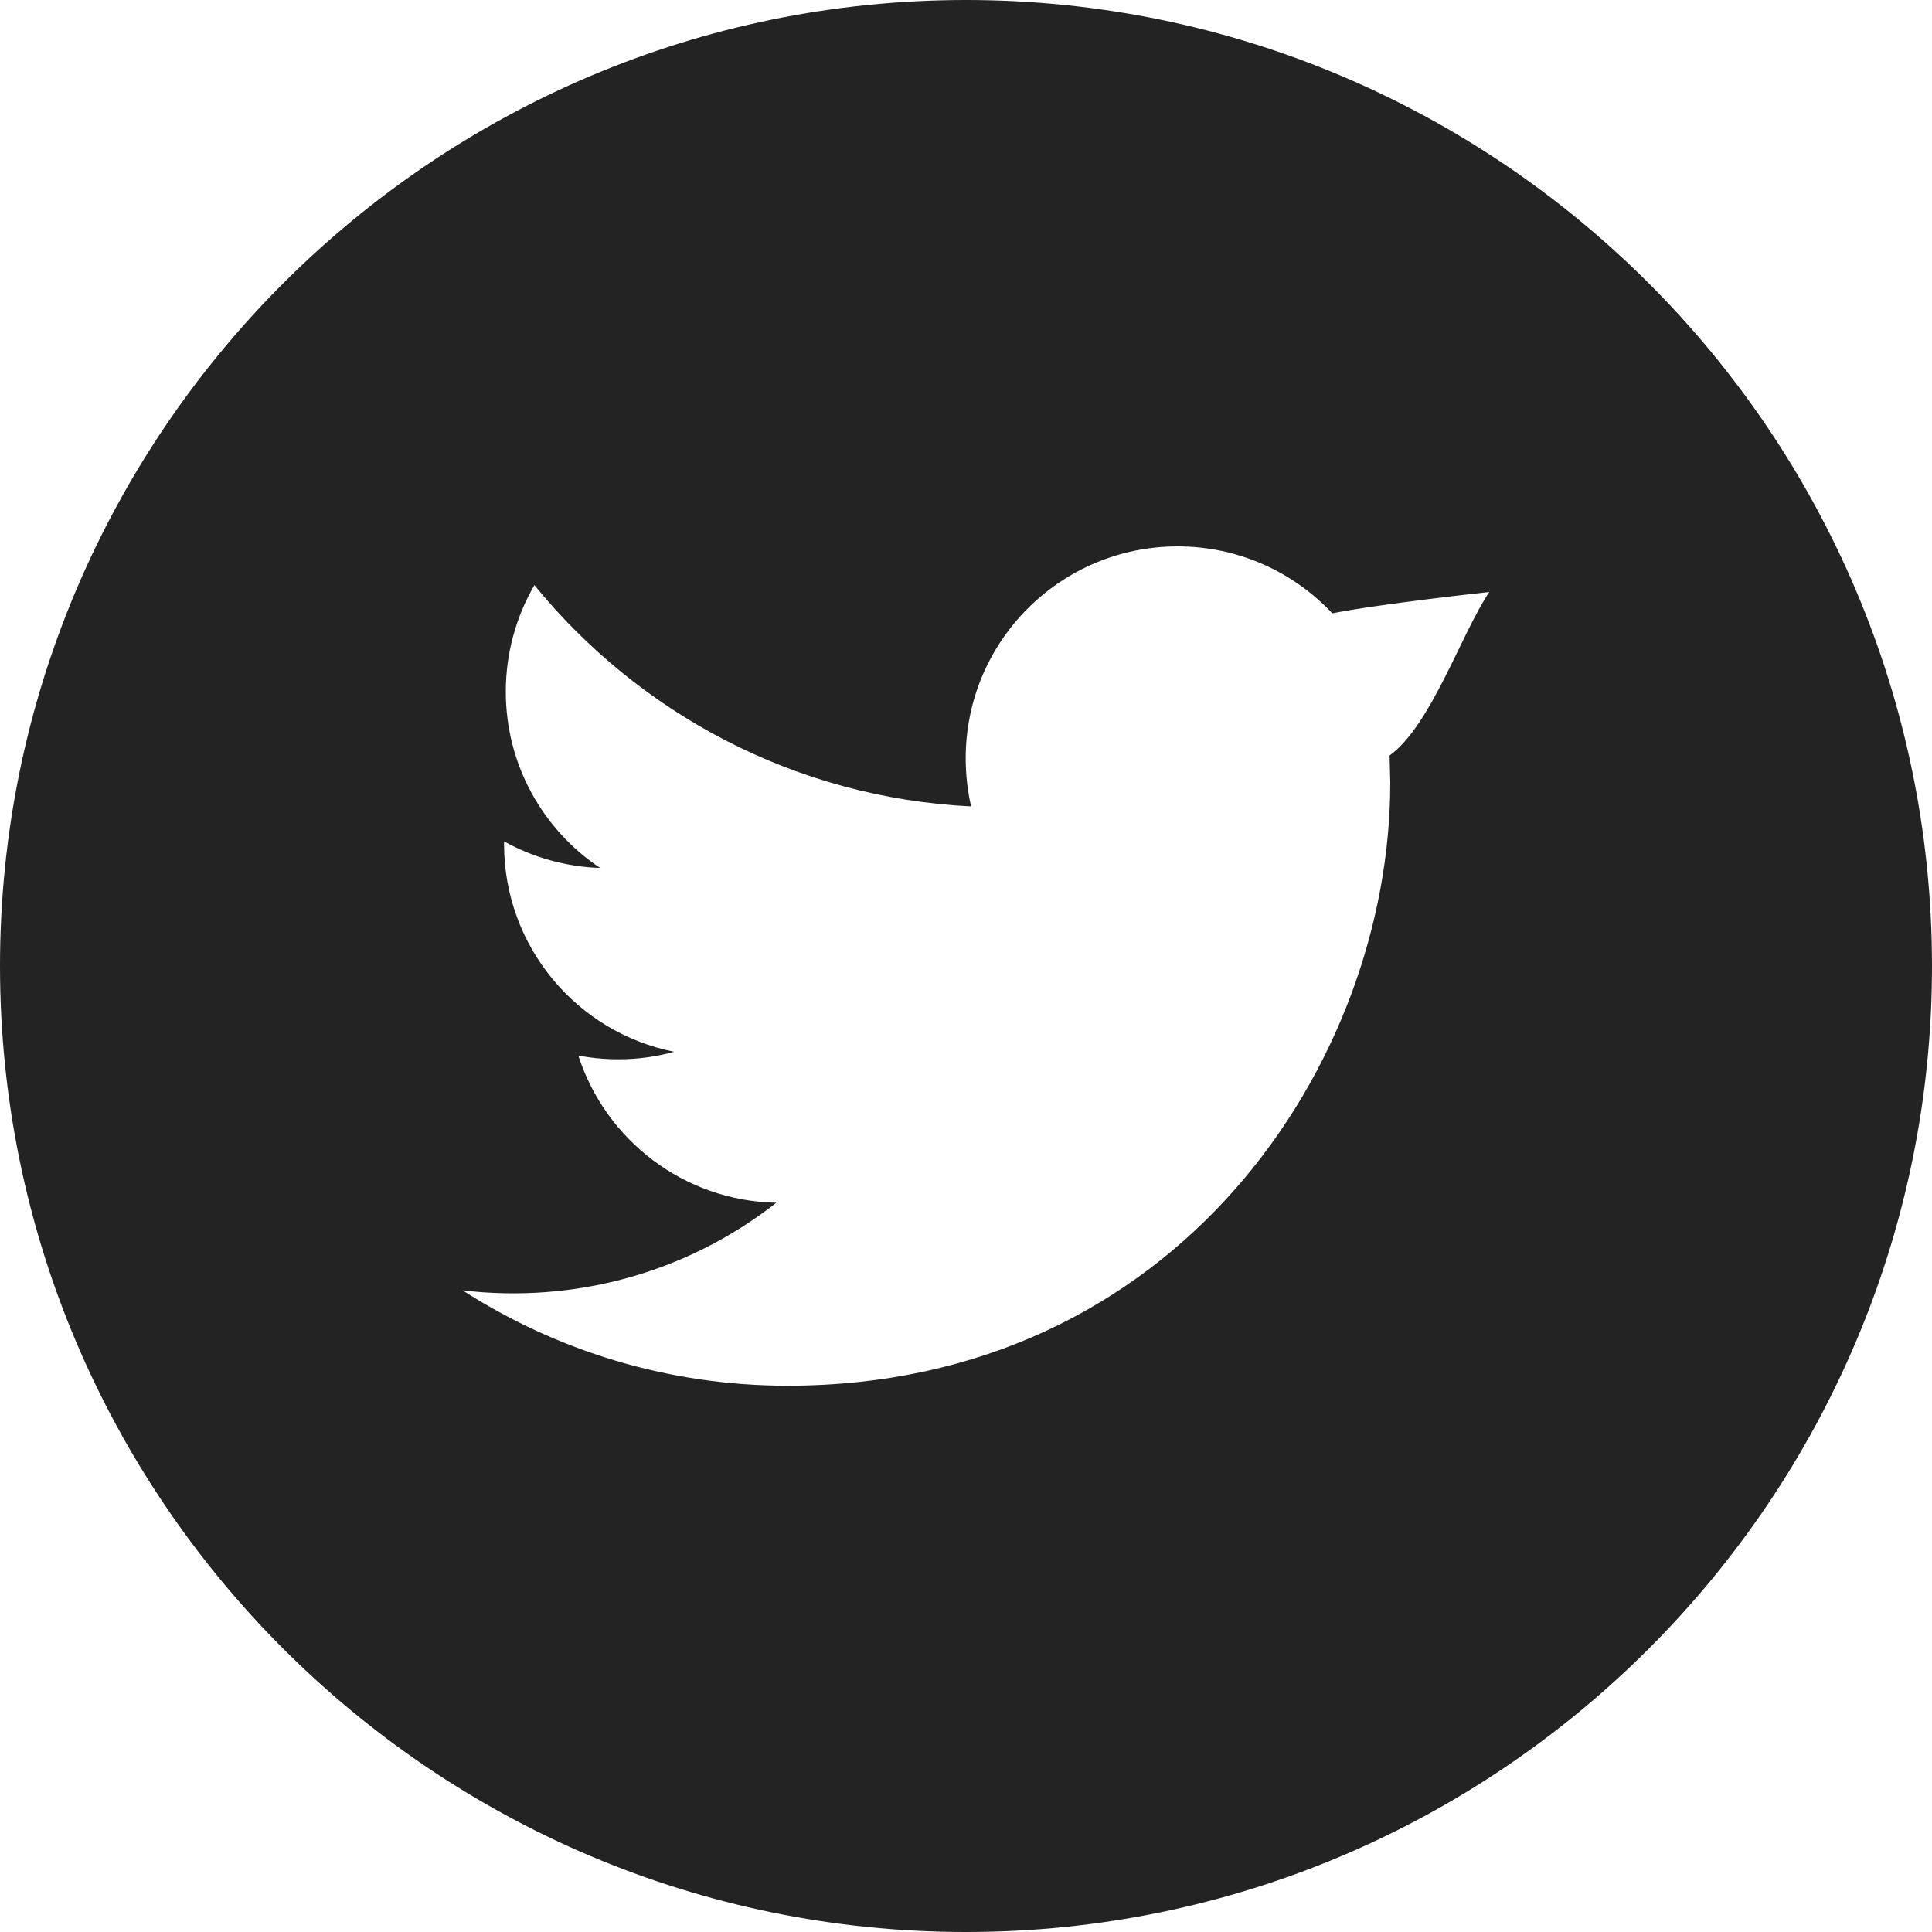<svg width="20" height="20" viewBox="0 0 20 20" fill="none" xmlns="http://www.w3.org/2000/svg">
<path d="M10 0C4.486 0 0 4.486 0 10C0 15.514 4.486 20 10 20C15.514 20 20 15.514 20 10C20 4.486 15.514 0 10 0ZM14.385 7.821L14.392 8.104C14.392 11.002 12.186 14.345 8.152 14.345C6.913 14.345 5.76 13.981 4.789 13.358C5.934 13.492 7.098 13.186 8.036 12.451C7.077 12.432 6.267 11.798 5.987 10.927C6.317 10.989 6.657 10.977 6.978 10.888C5.974 10.688 5.218 9.801 5.218 8.739V8.71C5.514 8.874 5.853 8.973 6.212 8.985C5.623 8.591 5.236 7.921 5.236 7.16C5.236 6.758 5.344 6.382 5.532 6.057C6.614 7.384 8.23 8.258 10.053 8.348C10.016 8.189 9.997 8.02 9.997 7.849C9.997 6.638 10.979 5.656 12.191 5.656C12.822 5.656 13.391 5.922 13.792 6.349C14.292 6.25 15.417 6.128 15.417 6.128C15.123 6.568 14.813 7.511 14.385 7.821Z" fill="#232323"/>
</svg>
